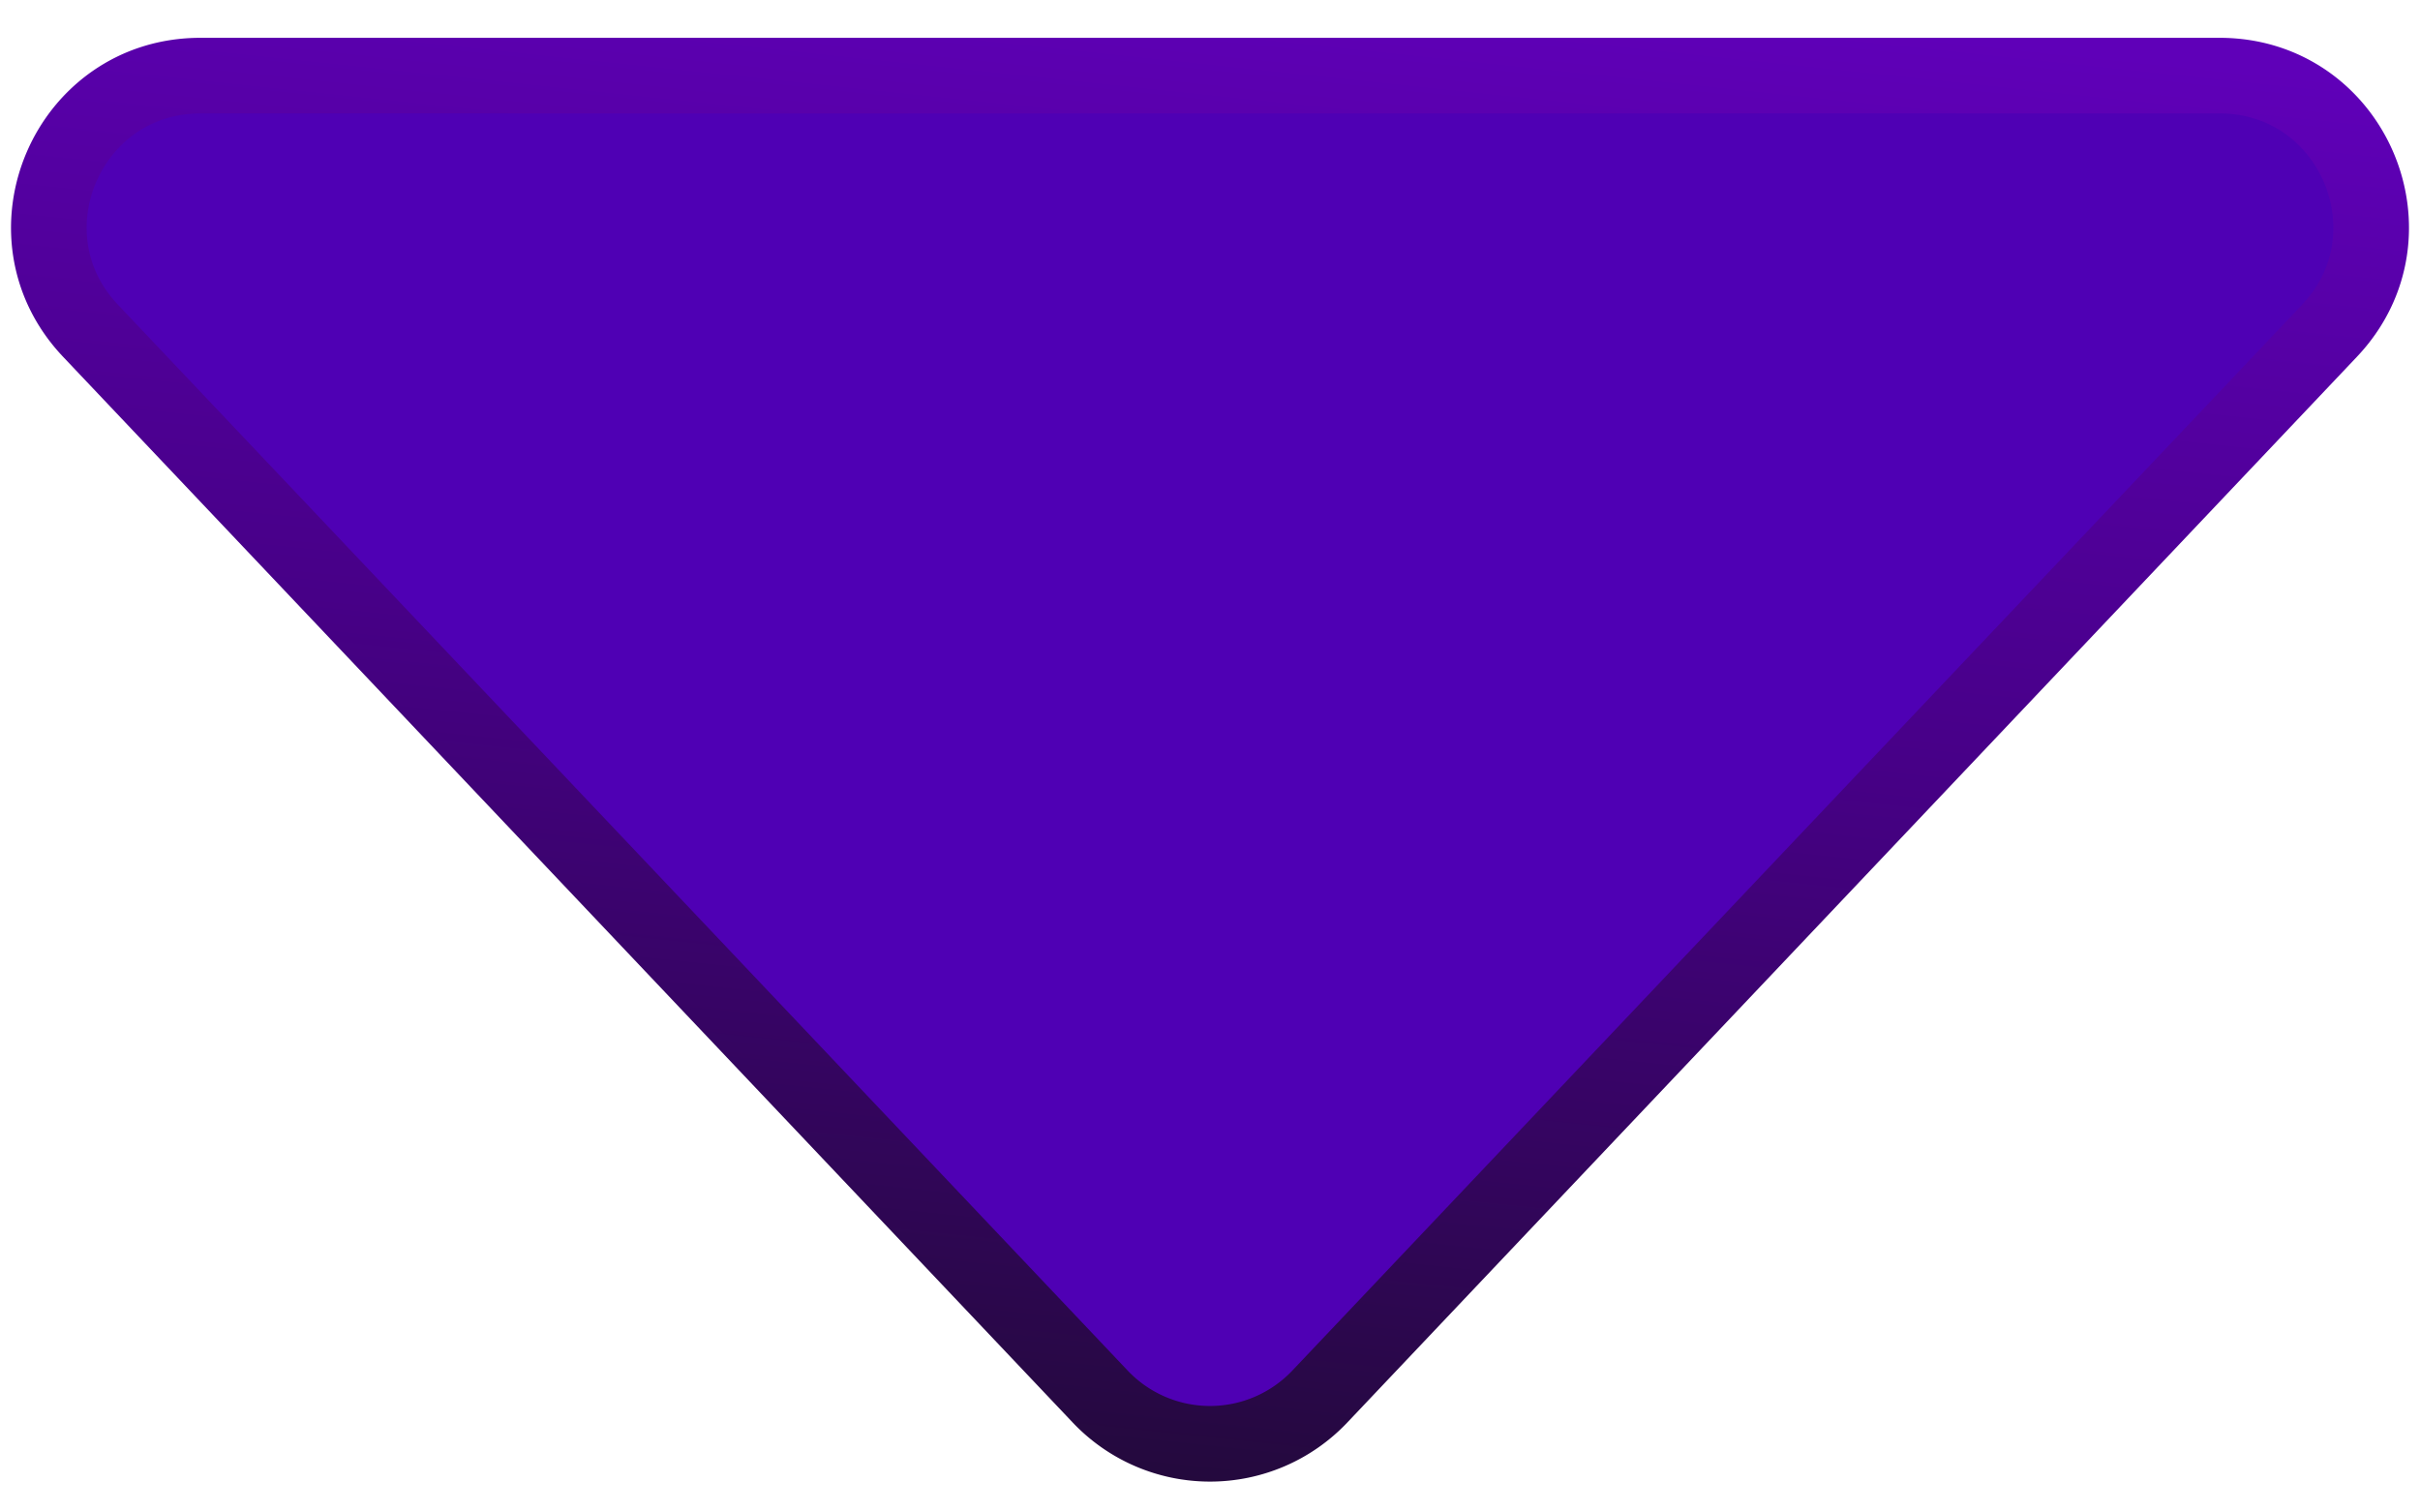 <svg width="32" height="20" fill="none" xmlns="http://www.w3.org/2000/svg"><path d="M14.548 18.467 1.198 4.375C-.01 3.101.894 1 2.65 1h26.7c1.756 0 2.66 2.1 1.452 3.375l-13.35 14.092a2 2 0 0 1-2.904 0Z" fill="#4F00B4" stroke="url(#a)"/><defs><linearGradient id="a" x1="-2" y1="19.14" x2=".247" y2="-2.214" gradientUnits="userSpaceOnUse"><stop offset=".013" stop-color="#200A35"/><stop offset=".552" stop-color="#470087"/><stop offset="1" stop-color="#5F00B8"/></linearGradient></defs></svg>